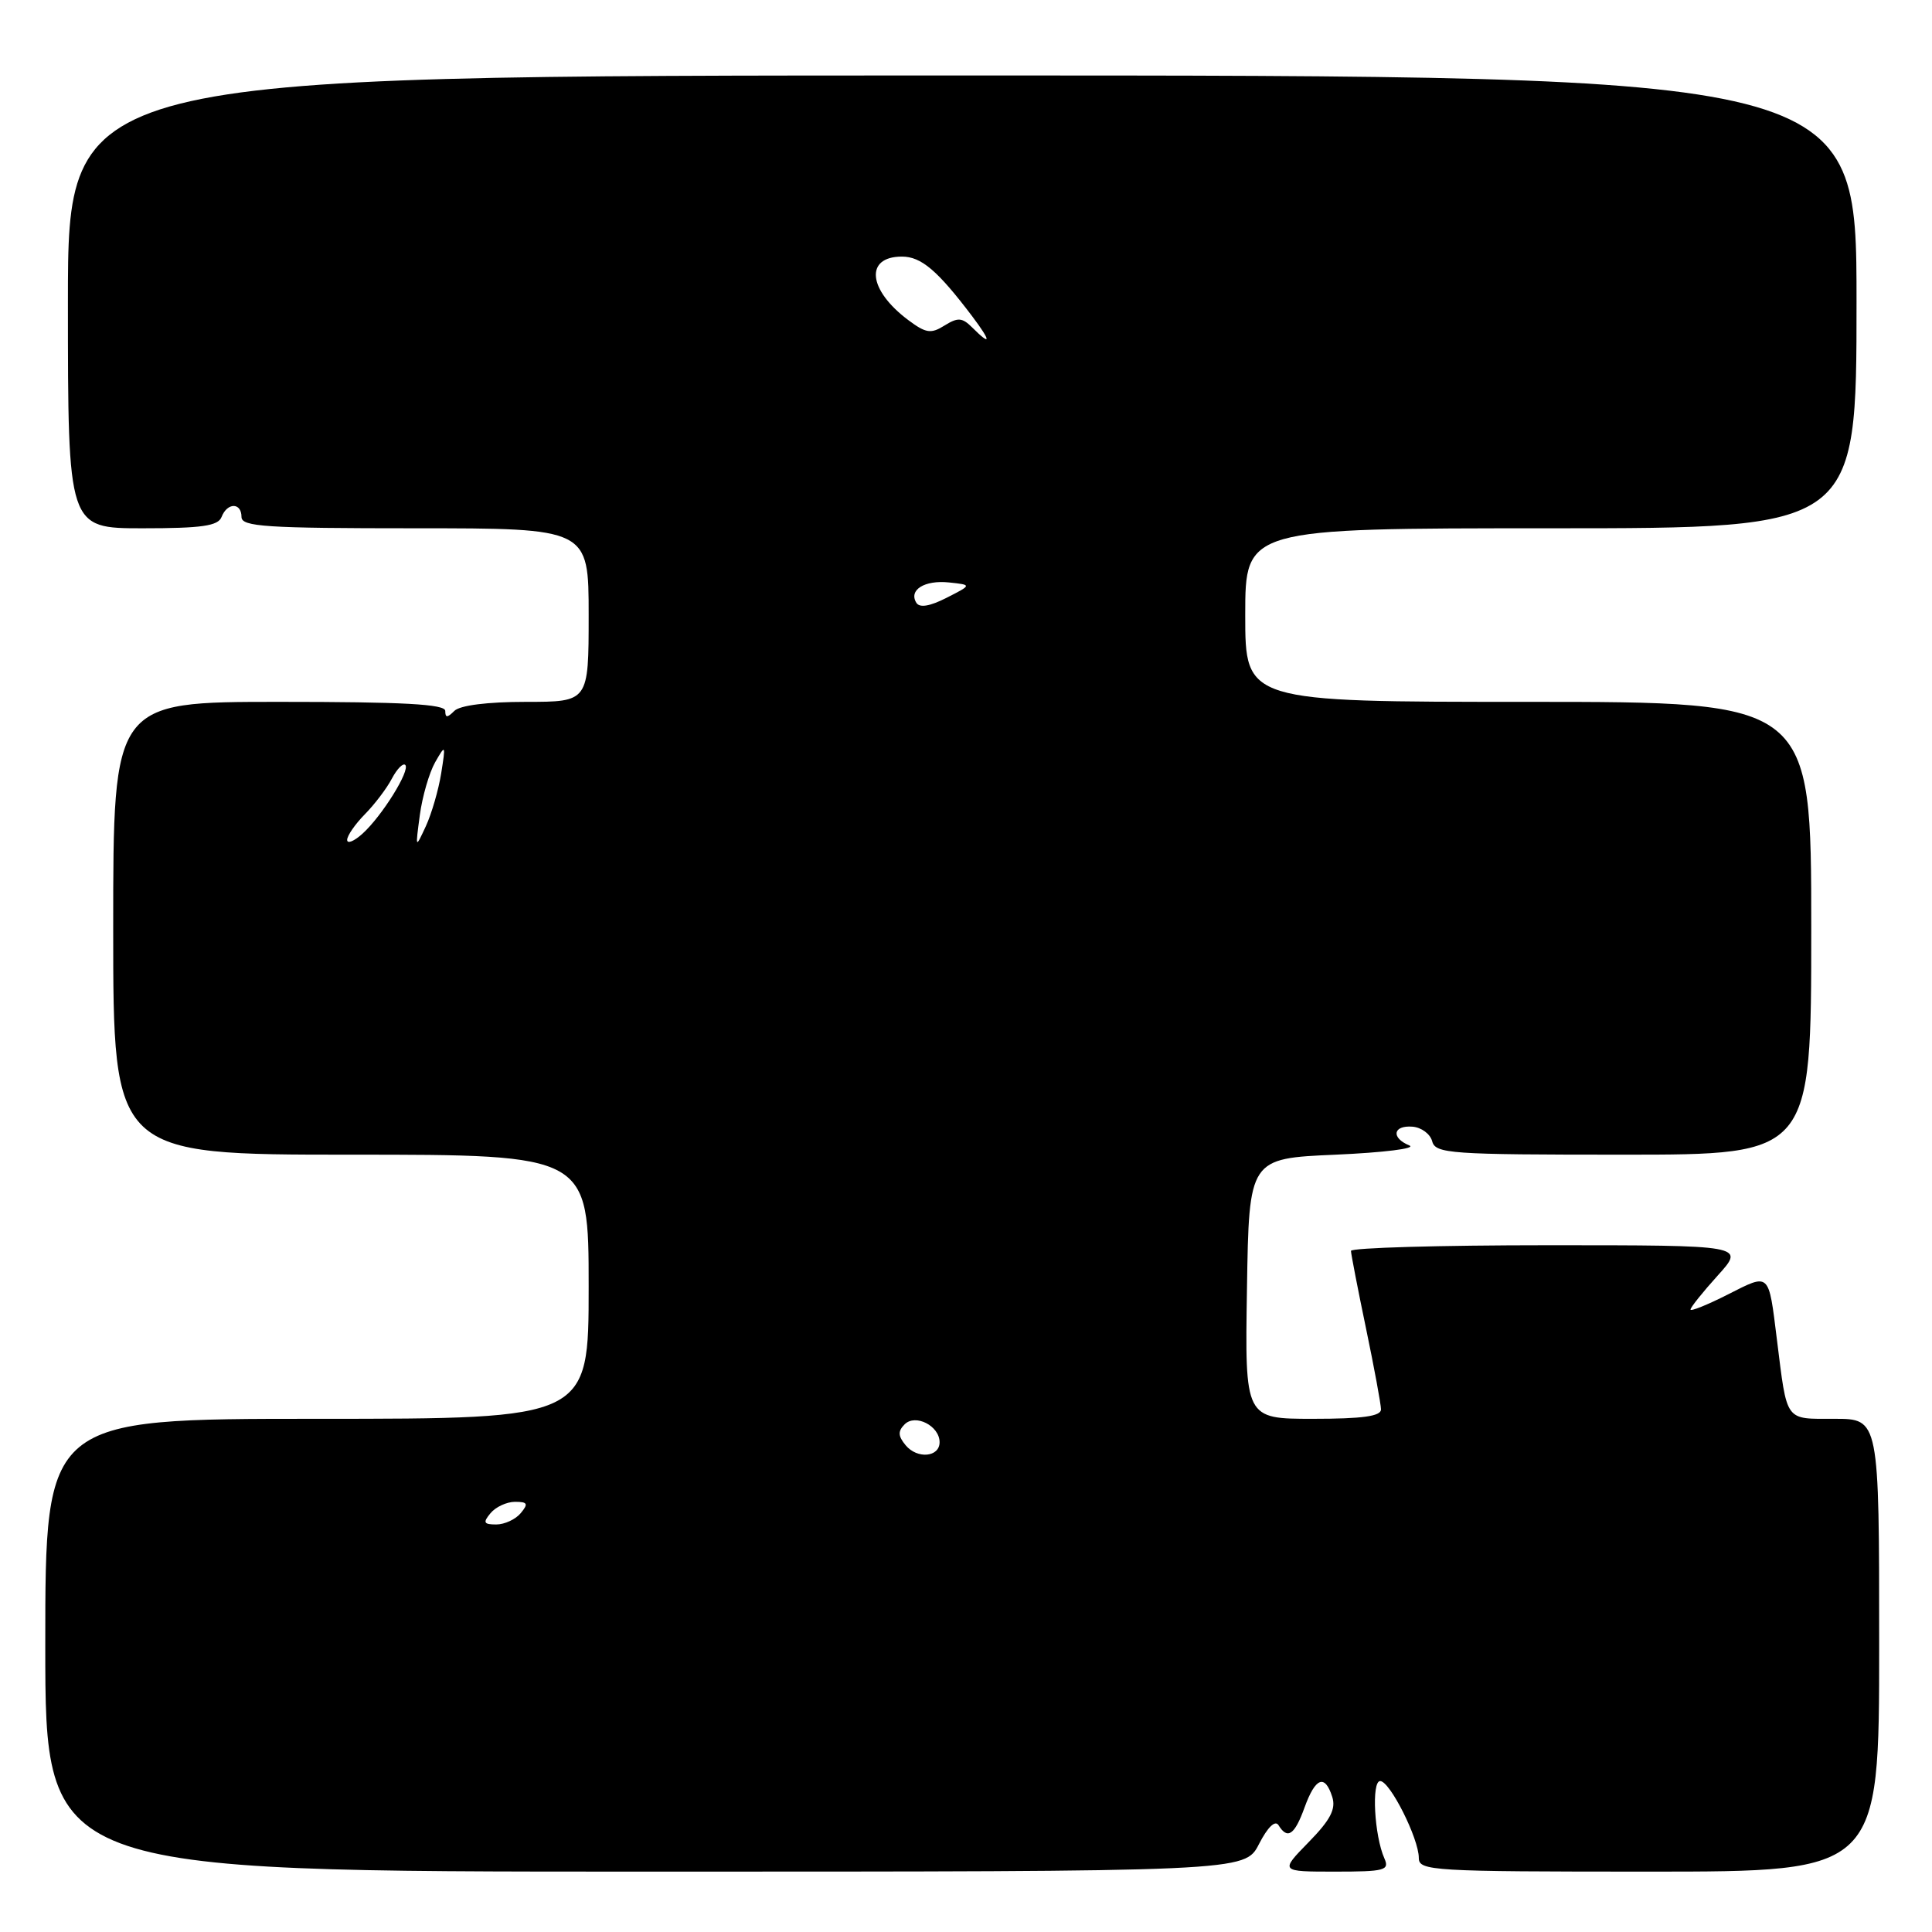 <?xml version="1.0" encoding="UTF-8" standalone="no"?>
<!DOCTYPE svg PUBLIC "-//W3C//DTD SVG 1.1//EN" "http://www.w3.org/Graphics/SVG/1.1/DTD/svg11.dtd" >
<svg xmlns="http://www.w3.org/2000/svg" xmlns:xlink="http://www.w3.org/1999/xlink" version="1.1" viewBox="0 0 256 256">
 <g >
 <path fill="currentColor"
d=" M 166.82 244.35 C 167.98 242.09 168.97 241.14 169.41 241.85 C 170.61 243.79 171.54 243.15 172.86 239.50 C 174.30 235.52 175.56 235.04 176.53 238.10 C 177.04 239.70 176.29 241.15 173.40 244.10 C 169.59 248.00 169.59 248.00 176.90 248.00 C 183.50 248.00 184.14 247.83 183.44 246.25 C 182.10 243.24 181.71 236.00 182.88 236.00 C 184.17 236.00 188.00 243.62 188.00 246.19 C 188.00 247.90 189.72 248.00 218.50 248.00 C 249.00 248.00 249.00 248.00 249.00 218.00 C 249.00 188.00 249.00 188.00 243.08 188.00 C 236.44 188.00 236.83 188.53 235.45 177.50 C 234.33 168.49 234.55 168.69 228.94 171.53 C 226.22 172.91 224.00 173.80 224.00 173.52 C 224.00 173.24 225.63 171.20 227.62 169.00 C 231.23 165.00 231.23 165.00 205.12 165.00 C 190.75 165.00 179.01 165.34 179.01 165.75 C 179.02 166.16 179.91 170.78 181.00 176.00 C 182.09 181.22 182.98 186.06 182.99 186.75 C 183.00 187.66 180.54 188.00 173.98 188.00 C 164.95 188.00 164.95 188.00 165.23 170.75 C 165.50 153.50 165.50 153.50 177.00 153.00 C 183.32 152.72 187.71 152.18 186.75 151.78 C 184.29 150.77 184.57 149.09 187.15 149.29 C 188.34 149.38 189.51 150.25 189.77 151.22 C 190.20 152.87 192.12 153.00 215.12 153.00 C 240.00 153.00 240.00 153.00 240.00 123.00 C 240.00 93.00 240.00 93.00 202.50 93.00 C 165.00 93.00 165.00 93.00 165.00 81.50 C 165.00 70.00 165.00 70.00 205.50 70.00 C 246.00 70.00 246.00 70.00 246.00 40.00 C 246.00 10.00 246.00 10.00 127.50 10.00 C 9.00 10.00 9.00 10.00 9.00 40.00 C 9.00 70.00 9.00 70.00 18.89 70.00 C 26.76 70.00 28.90 69.69 29.36 68.50 C 30.11 66.56 32.00 66.56 32.00 68.50 C 32.00 69.79 35.22 70.00 55.00 70.00 C 78.00 70.00 78.00 70.00 78.00 81.50 C 78.00 93.00 78.00 93.00 69.70 93.00 C 64.58 93.00 60.94 93.46 60.20 94.20 C 59.27 95.13 59.00 95.13 59.00 94.20 C 59.00 93.30 53.44 93.00 37.00 93.00 C 15.00 93.00 15.00 93.00 15.00 123.00 C 15.00 153.00 15.00 153.00 46.50 153.00 C 78.00 153.00 78.00 153.00 78.00 170.50 C 78.00 188.00 78.00 188.00 42.00 188.00 C 6.00 188.00 6.00 188.00 6.00 218.00 C 6.00 248.00 6.00 248.00 85.48 248.00 C 164.95 248.00 164.95 248.00 166.82 244.35 Z  M 65.00 200.50 C 65.68 199.68 67.14 199.00 68.24 199.00 C 69.91 199.00 70.04 199.25 69.00 200.50 C 68.32 201.32 66.86 202.00 65.76 202.00 C 64.09 202.00 63.96 201.75 65.00 200.50 Z  M 120.00 191.50 C 118.99 190.28 118.96 189.64 119.87 188.73 C 121.30 187.30 124.50 188.94 124.50 191.10 C 124.50 193.09 121.54 193.36 120.00 191.50 Z  M 46.00 111.29 C 46.00 110.73 47.06 109.20 48.35 107.89 C 49.65 106.57 51.26 104.45 51.93 103.16 C 52.61 101.88 53.40 101.07 53.70 101.36 C 54.39 102.06 50.62 108.13 48.03 110.47 C 46.91 111.48 46.00 111.85 46.00 111.29 Z  M 55.63 108.00 C 55.96 105.53 56.88 102.38 57.66 101.00 C 59.04 98.59 59.07 98.64 58.46 102.47 C 58.11 104.65 57.20 107.80 56.43 109.47 C 55.03 112.49 55.03 112.48 55.63 108.00 Z  M 121.42 79.87 C 120.37 78.17 122.52 76.83 125.77 77.18 C 128.79 77.50 128.79 77.50 125.43 79.21 C 123.21 80.34 121.85 80.57 121.42 79.87 Z  M 128.84 43.41 C 127.50 42.07 126.93 42.03 125.16 43.13 C 123.36 44.26 122.69 44.16 120.36 42.42 C 115.00 38.42 114.56 34.00 119.51 34.00 C 122.07 34.00 124.23 35.84 128.83 41.92 C 131.35 45.27 131.36 45.93 128.84 43.41 Z "/>
</g>
</svg>